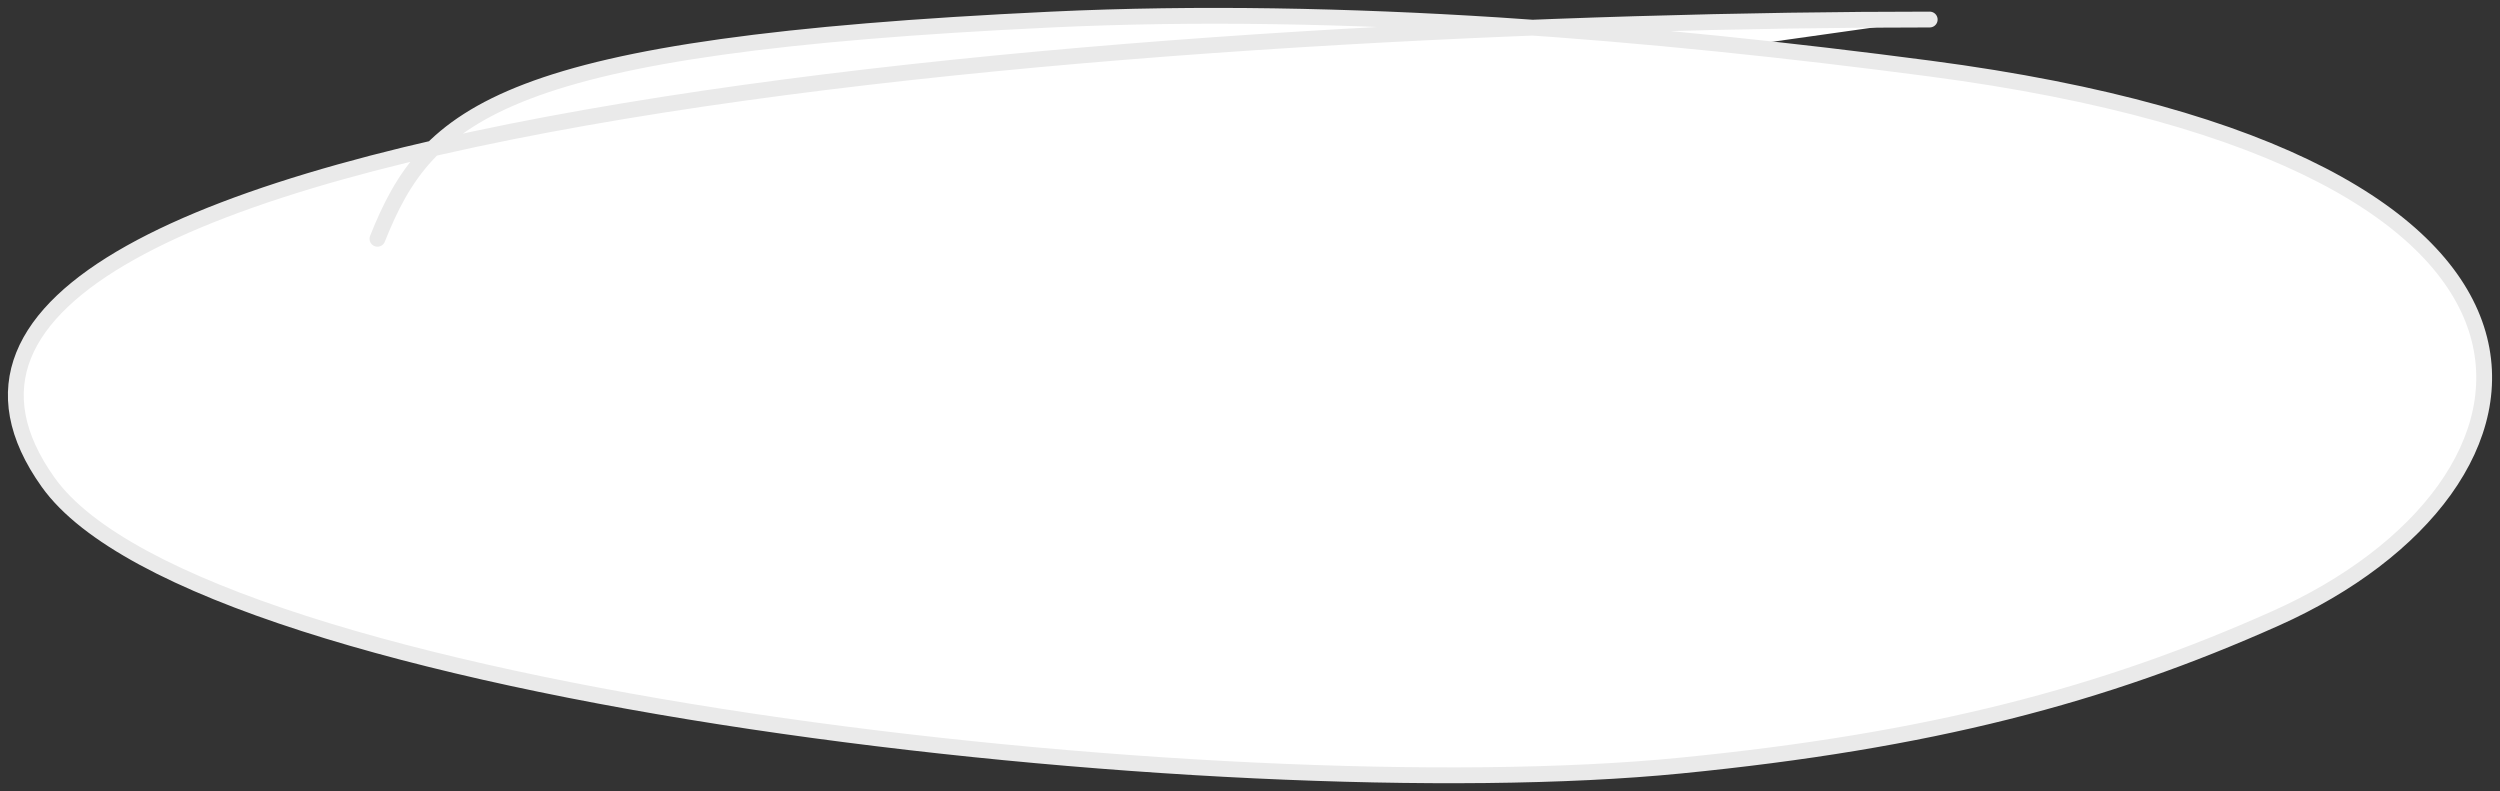 <svg width="158" height="50" viewBox="0 0 158 50" fill="none" xmlns="http://www.w3.org/2000/svg">
<rect x="0" y="0" width="158" height="50" fill="#333333" stroke="none"/>
<path d="M121.958 1.235C77.238 1.235 -13.774 6.91 3.048 30.486C12.724 44.046 77.448 51.224 106.198 48.386C121.958 46.831 132.934 43.946 143.831 39.075C162.402 30.775 166.359 10.174 121.958 4.331C104.579 2.044 85.011 0.36 66.462 1.235C31.775 2.872 27.047 7.074 23.855 15.091" fill="white"/>
<path d="M121.958 1.235C77.238 1.235 -13.774 6.91 3.048 30.486C12.724 44.046 77.448 51.224 106.198 48.386C121.958 46.831 132.934 43.946 143.831 39.075C162.402 30.775 166.359 10.174 121.958 4.331C104.579 2.044 85.011 0.36 66.462 1.235C31.775 2.872 27.047 7.074 23.855 15.091" stroke="#EAEAEA" stroke-linecap="round"/>
</svg>
